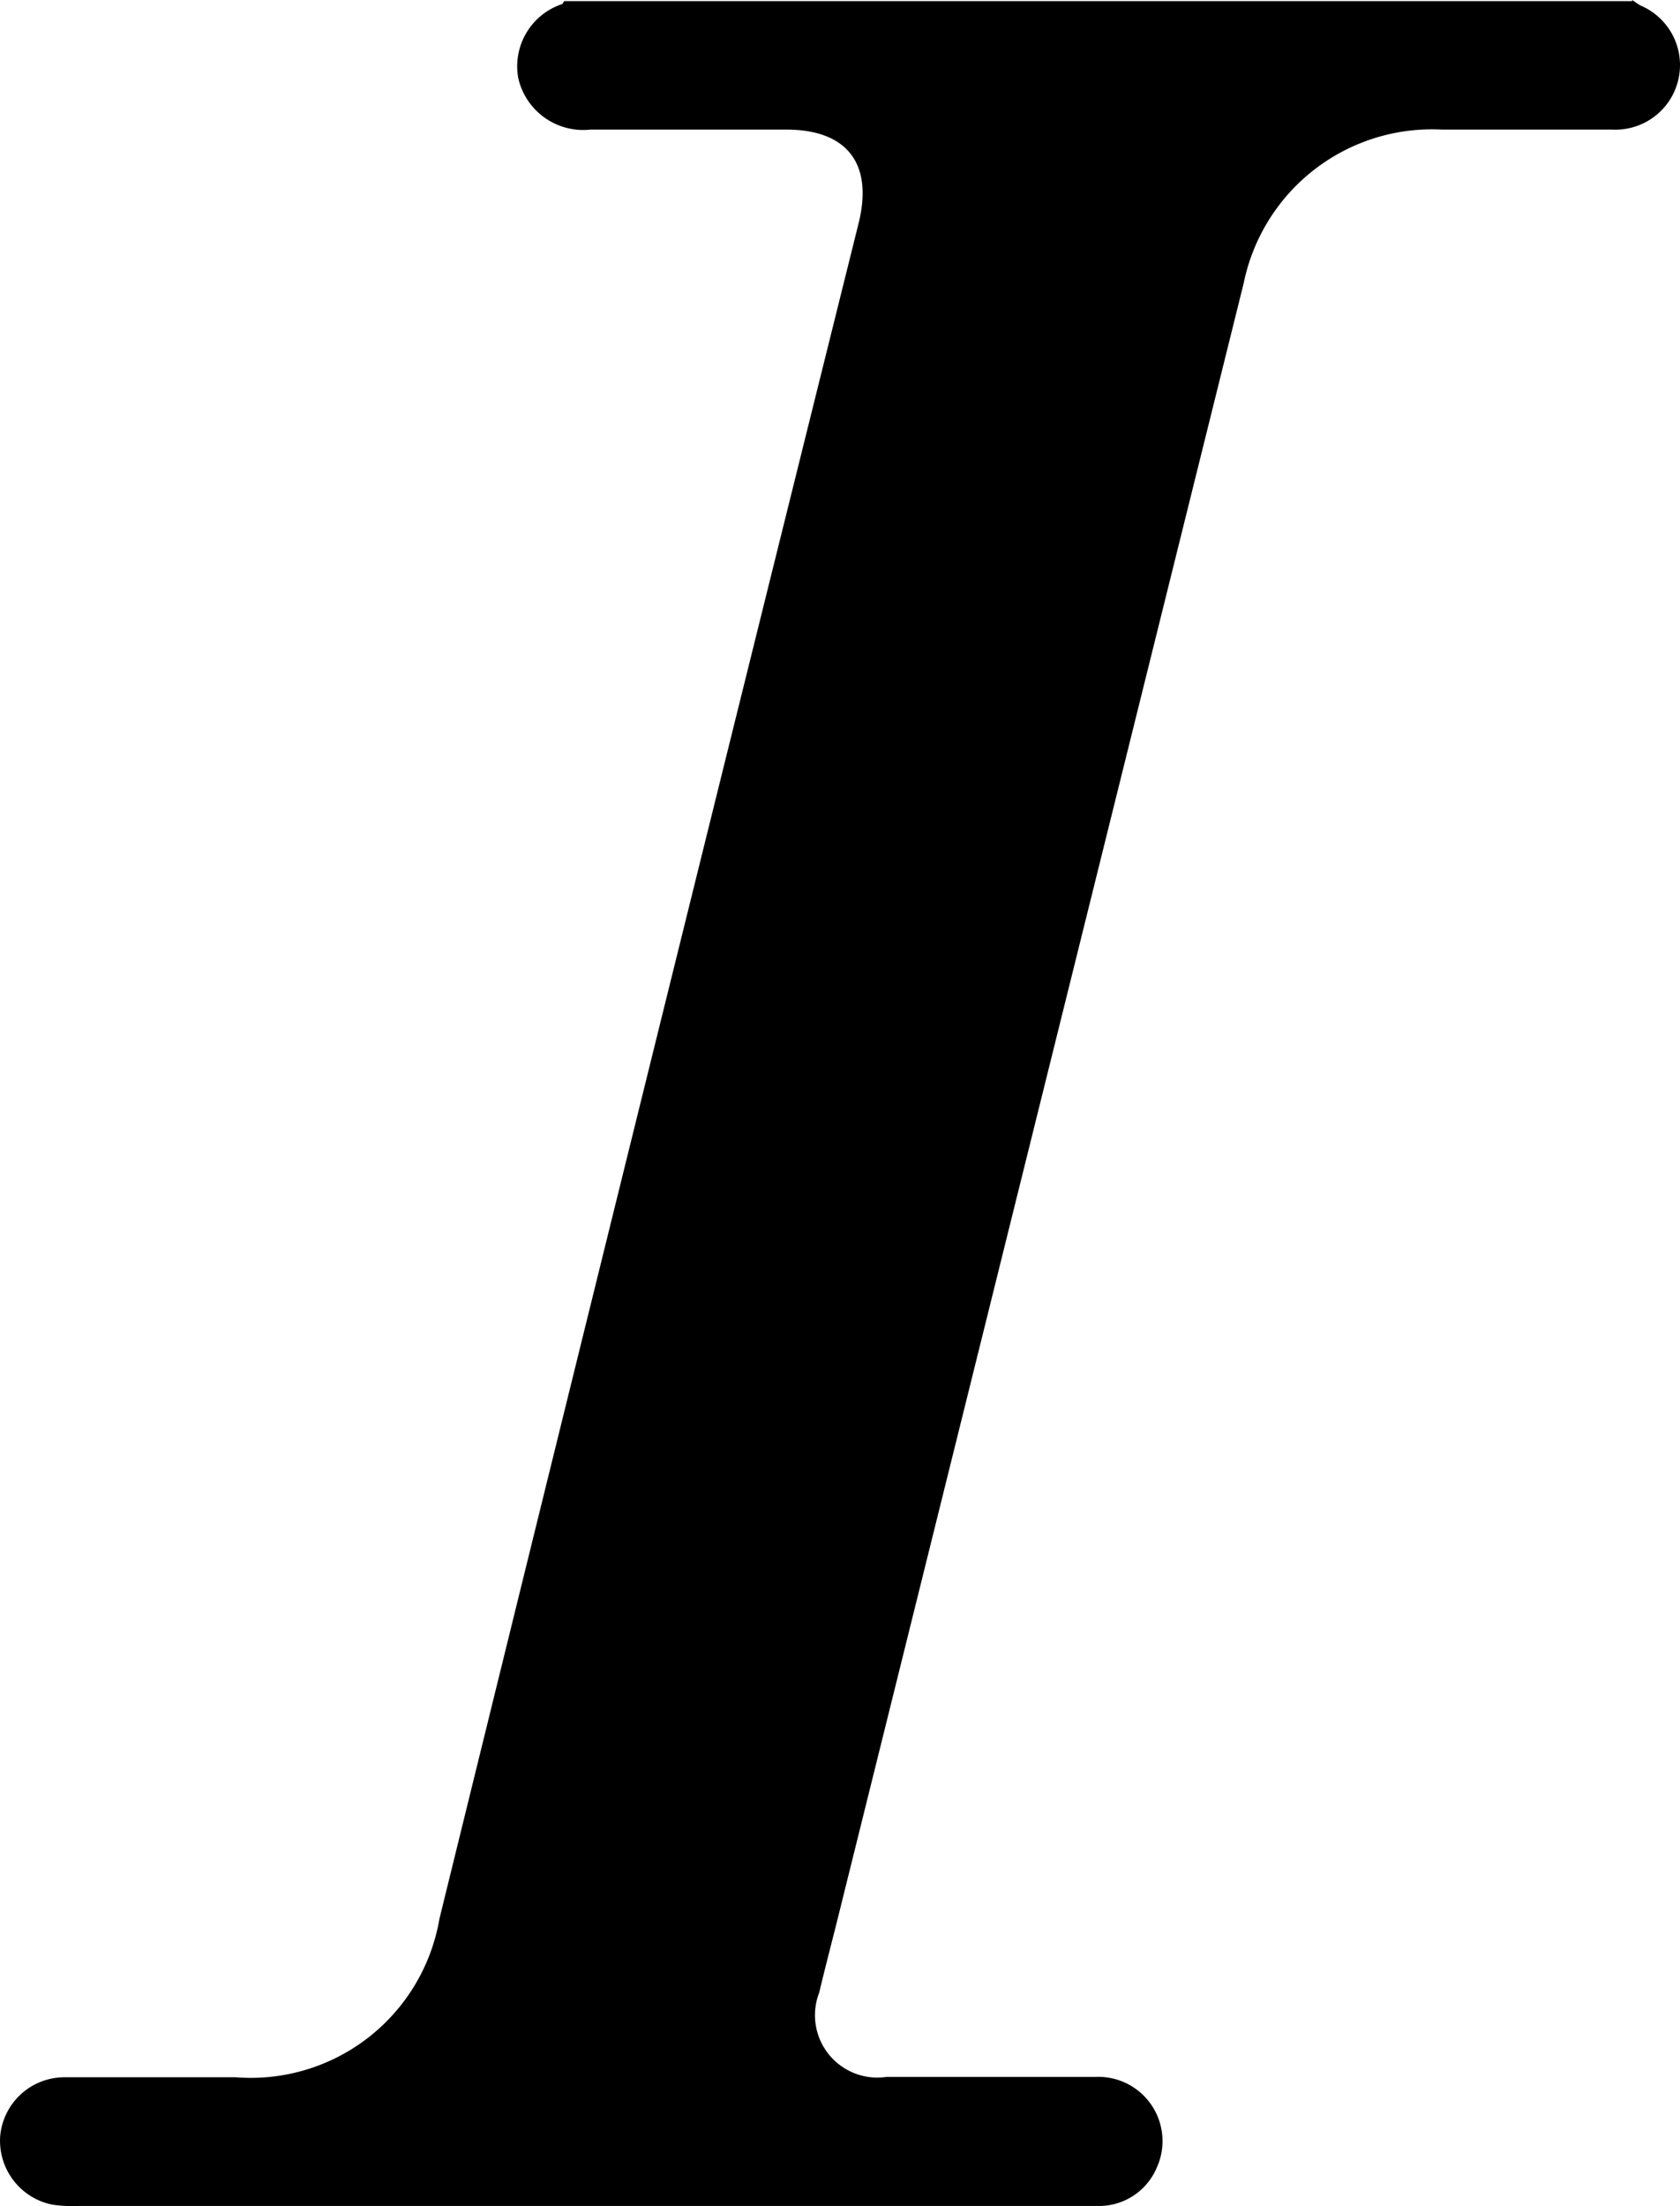 <svg xmlns="http://www.w3.org/2000/svg" width="9.079" height="11.916" viewBox="0 0 9.079 11.916">
  <path id="ic_add_property_text_italian" d="M8.819,0c.016.01.03.021.046.03A.349.349,0,0,1,8.712.7h-.92a1.039,1.039,0,0,0-1.072.83L4.536,10.323c-.036.146-.075.293-.11.44a.337.337,0,0,0,.364.455H5.919a.347.347,0,0,1,.331.491.339.339,0,0,1-.324.206H.433a.785.785,0,0,1-.151-.007A.352.352,0,0,1,0,11.538a.349.349,0,0,1,.343-.318h.931a1.034,1.034,0,0,0,1.1-.857Q3.5,5.783,4.639,1.206C4.719.884,4.577.7,4.248.7H3.19A.36.36,0,0,1,2.8.423a.354.354,0,0,1,.234-.4c.006,0,.009-.011.014-.017H8.82Z" transform="translate(0.001)"/>
</svg>
